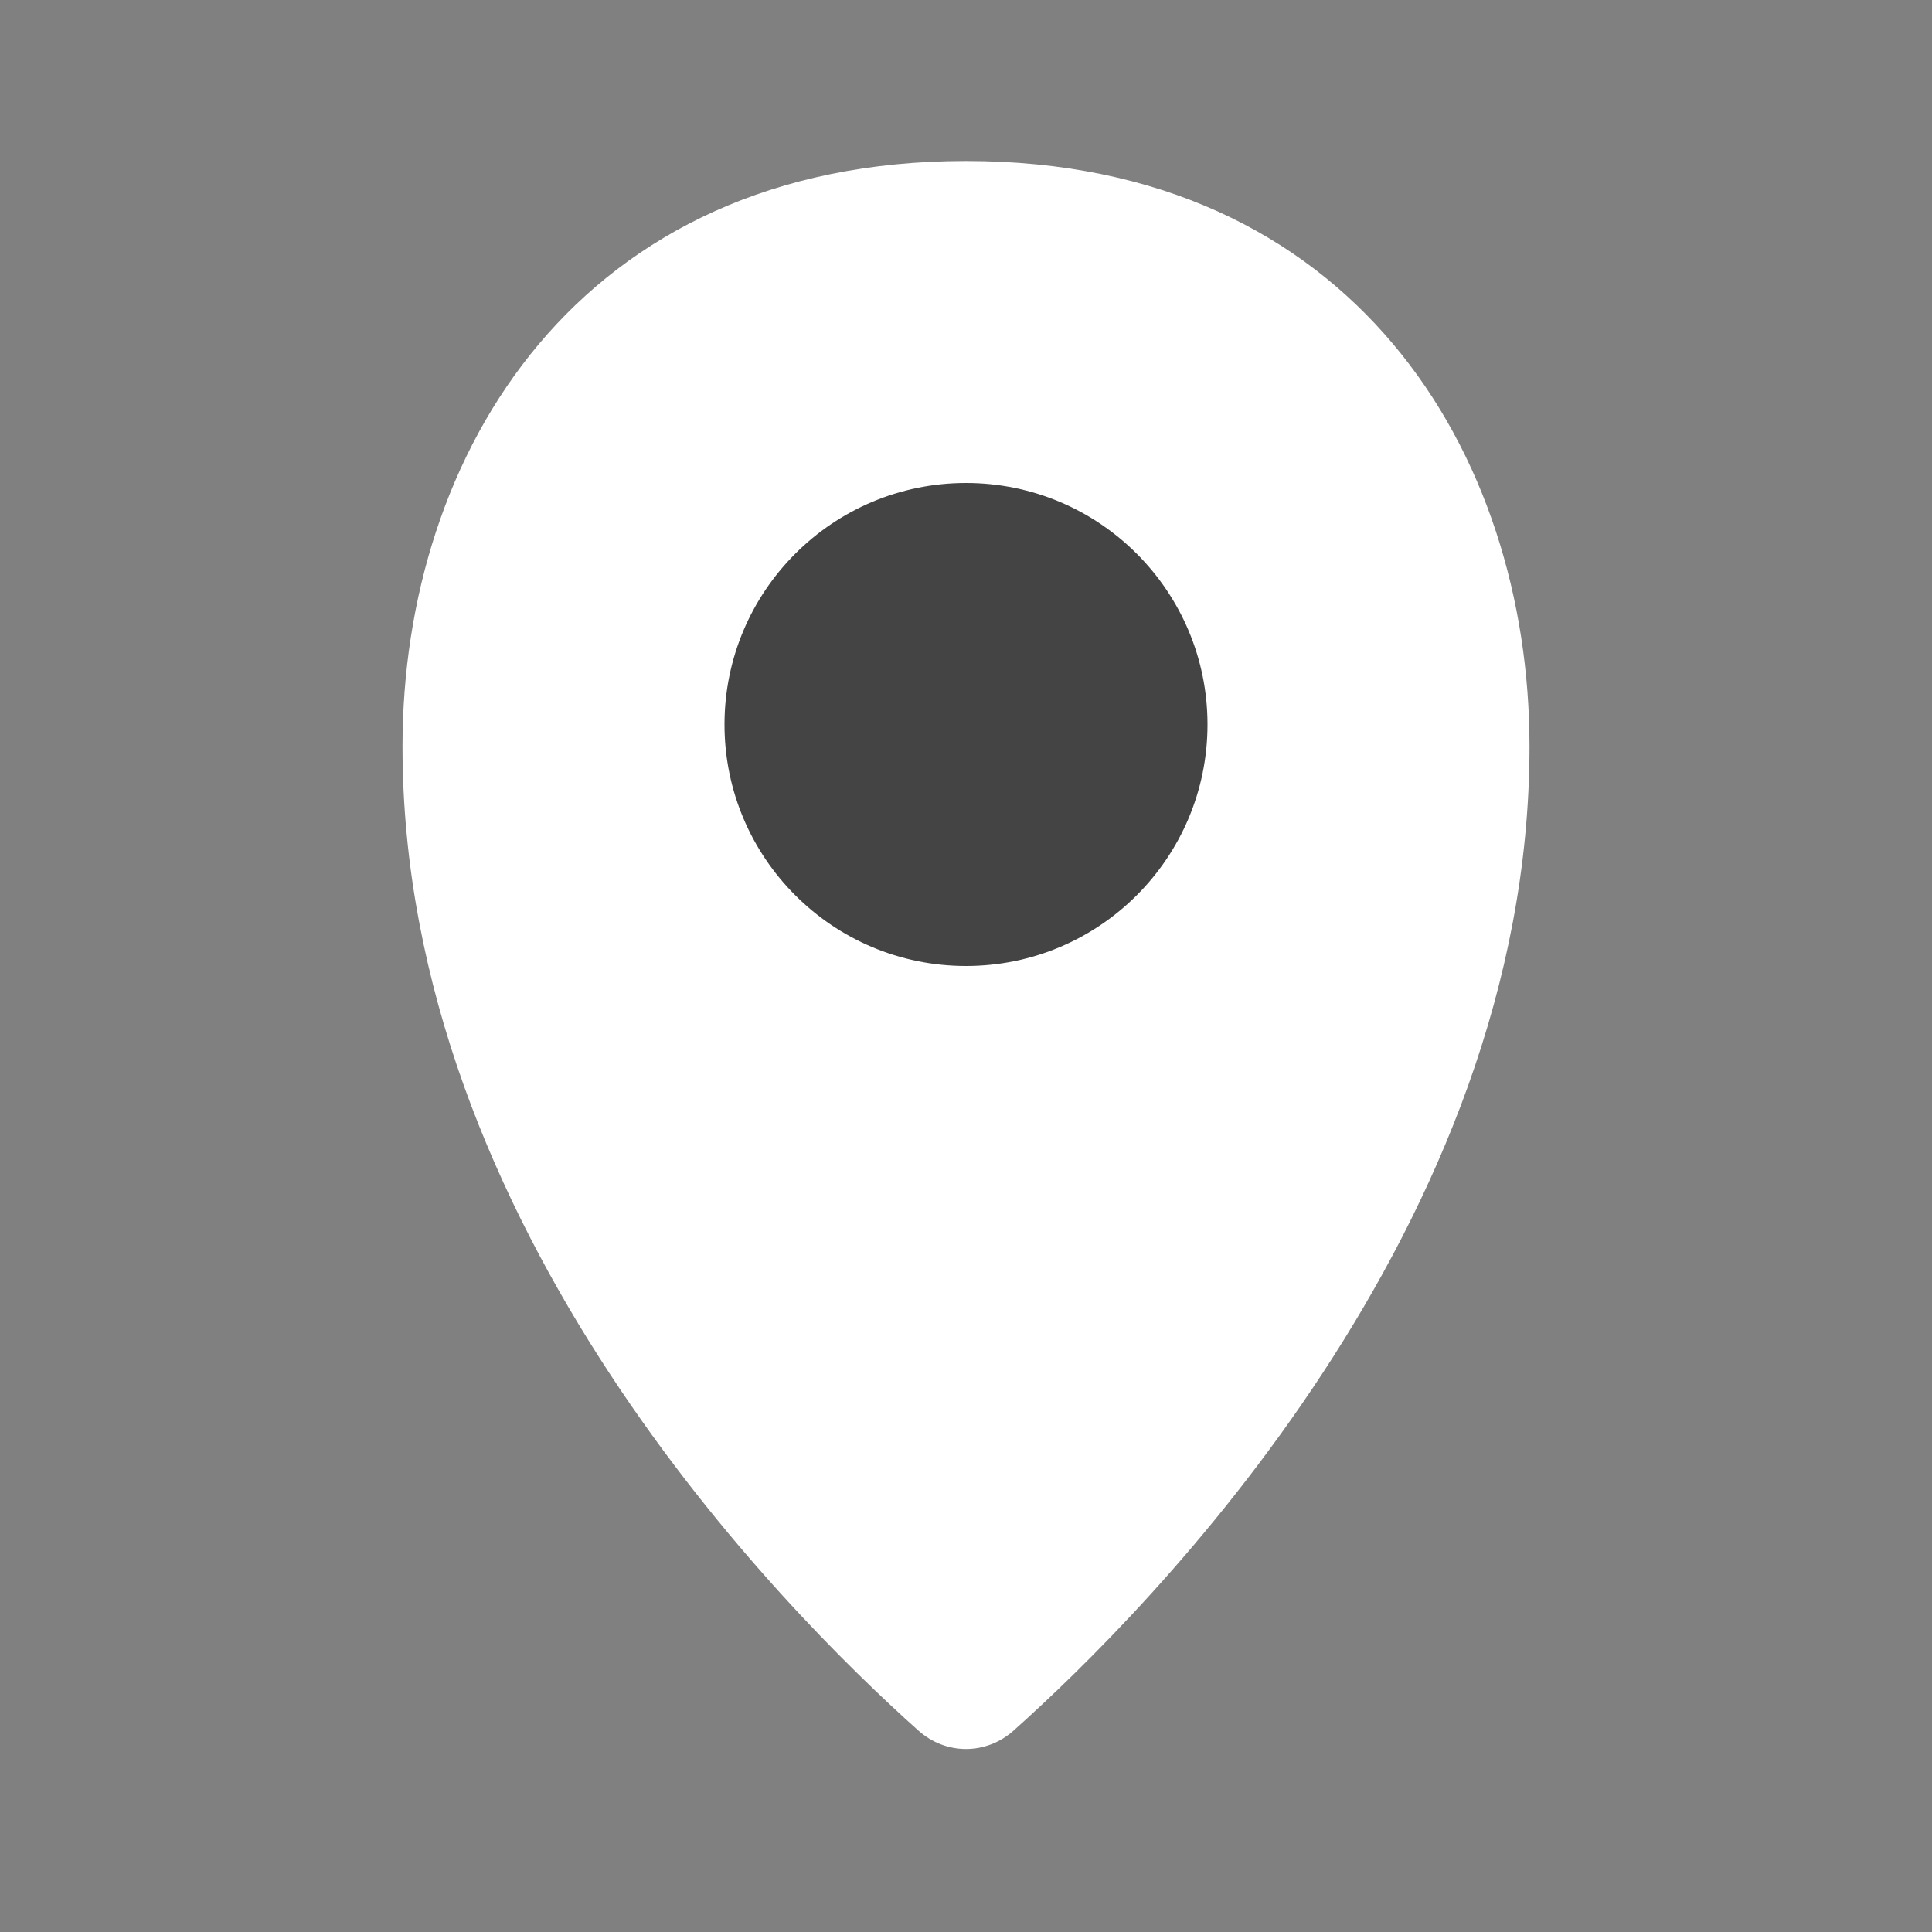 <svg width="24" height="24" viewBox="0 0 24 24" fill="none" xmlns="http://www.w3.org/2000/svg">
<rect x="0" y="0" width="24" height="24" fill="#808080" stroke="none"/>
<path d="M19 9.273C19 15.246 14.278 19.992 12.591 21.498C12.249 21.803 11.751 21.803 11.409 21.498C9.722 19.992 5 15.246 5 9.273C5 5.636 7.188 2 12 2C16.812 2 19 5.636 19 9.273Z" fill="white"/>
<circle cx="12" cy="9" r="3" fill="#444444"/>
</svg>
